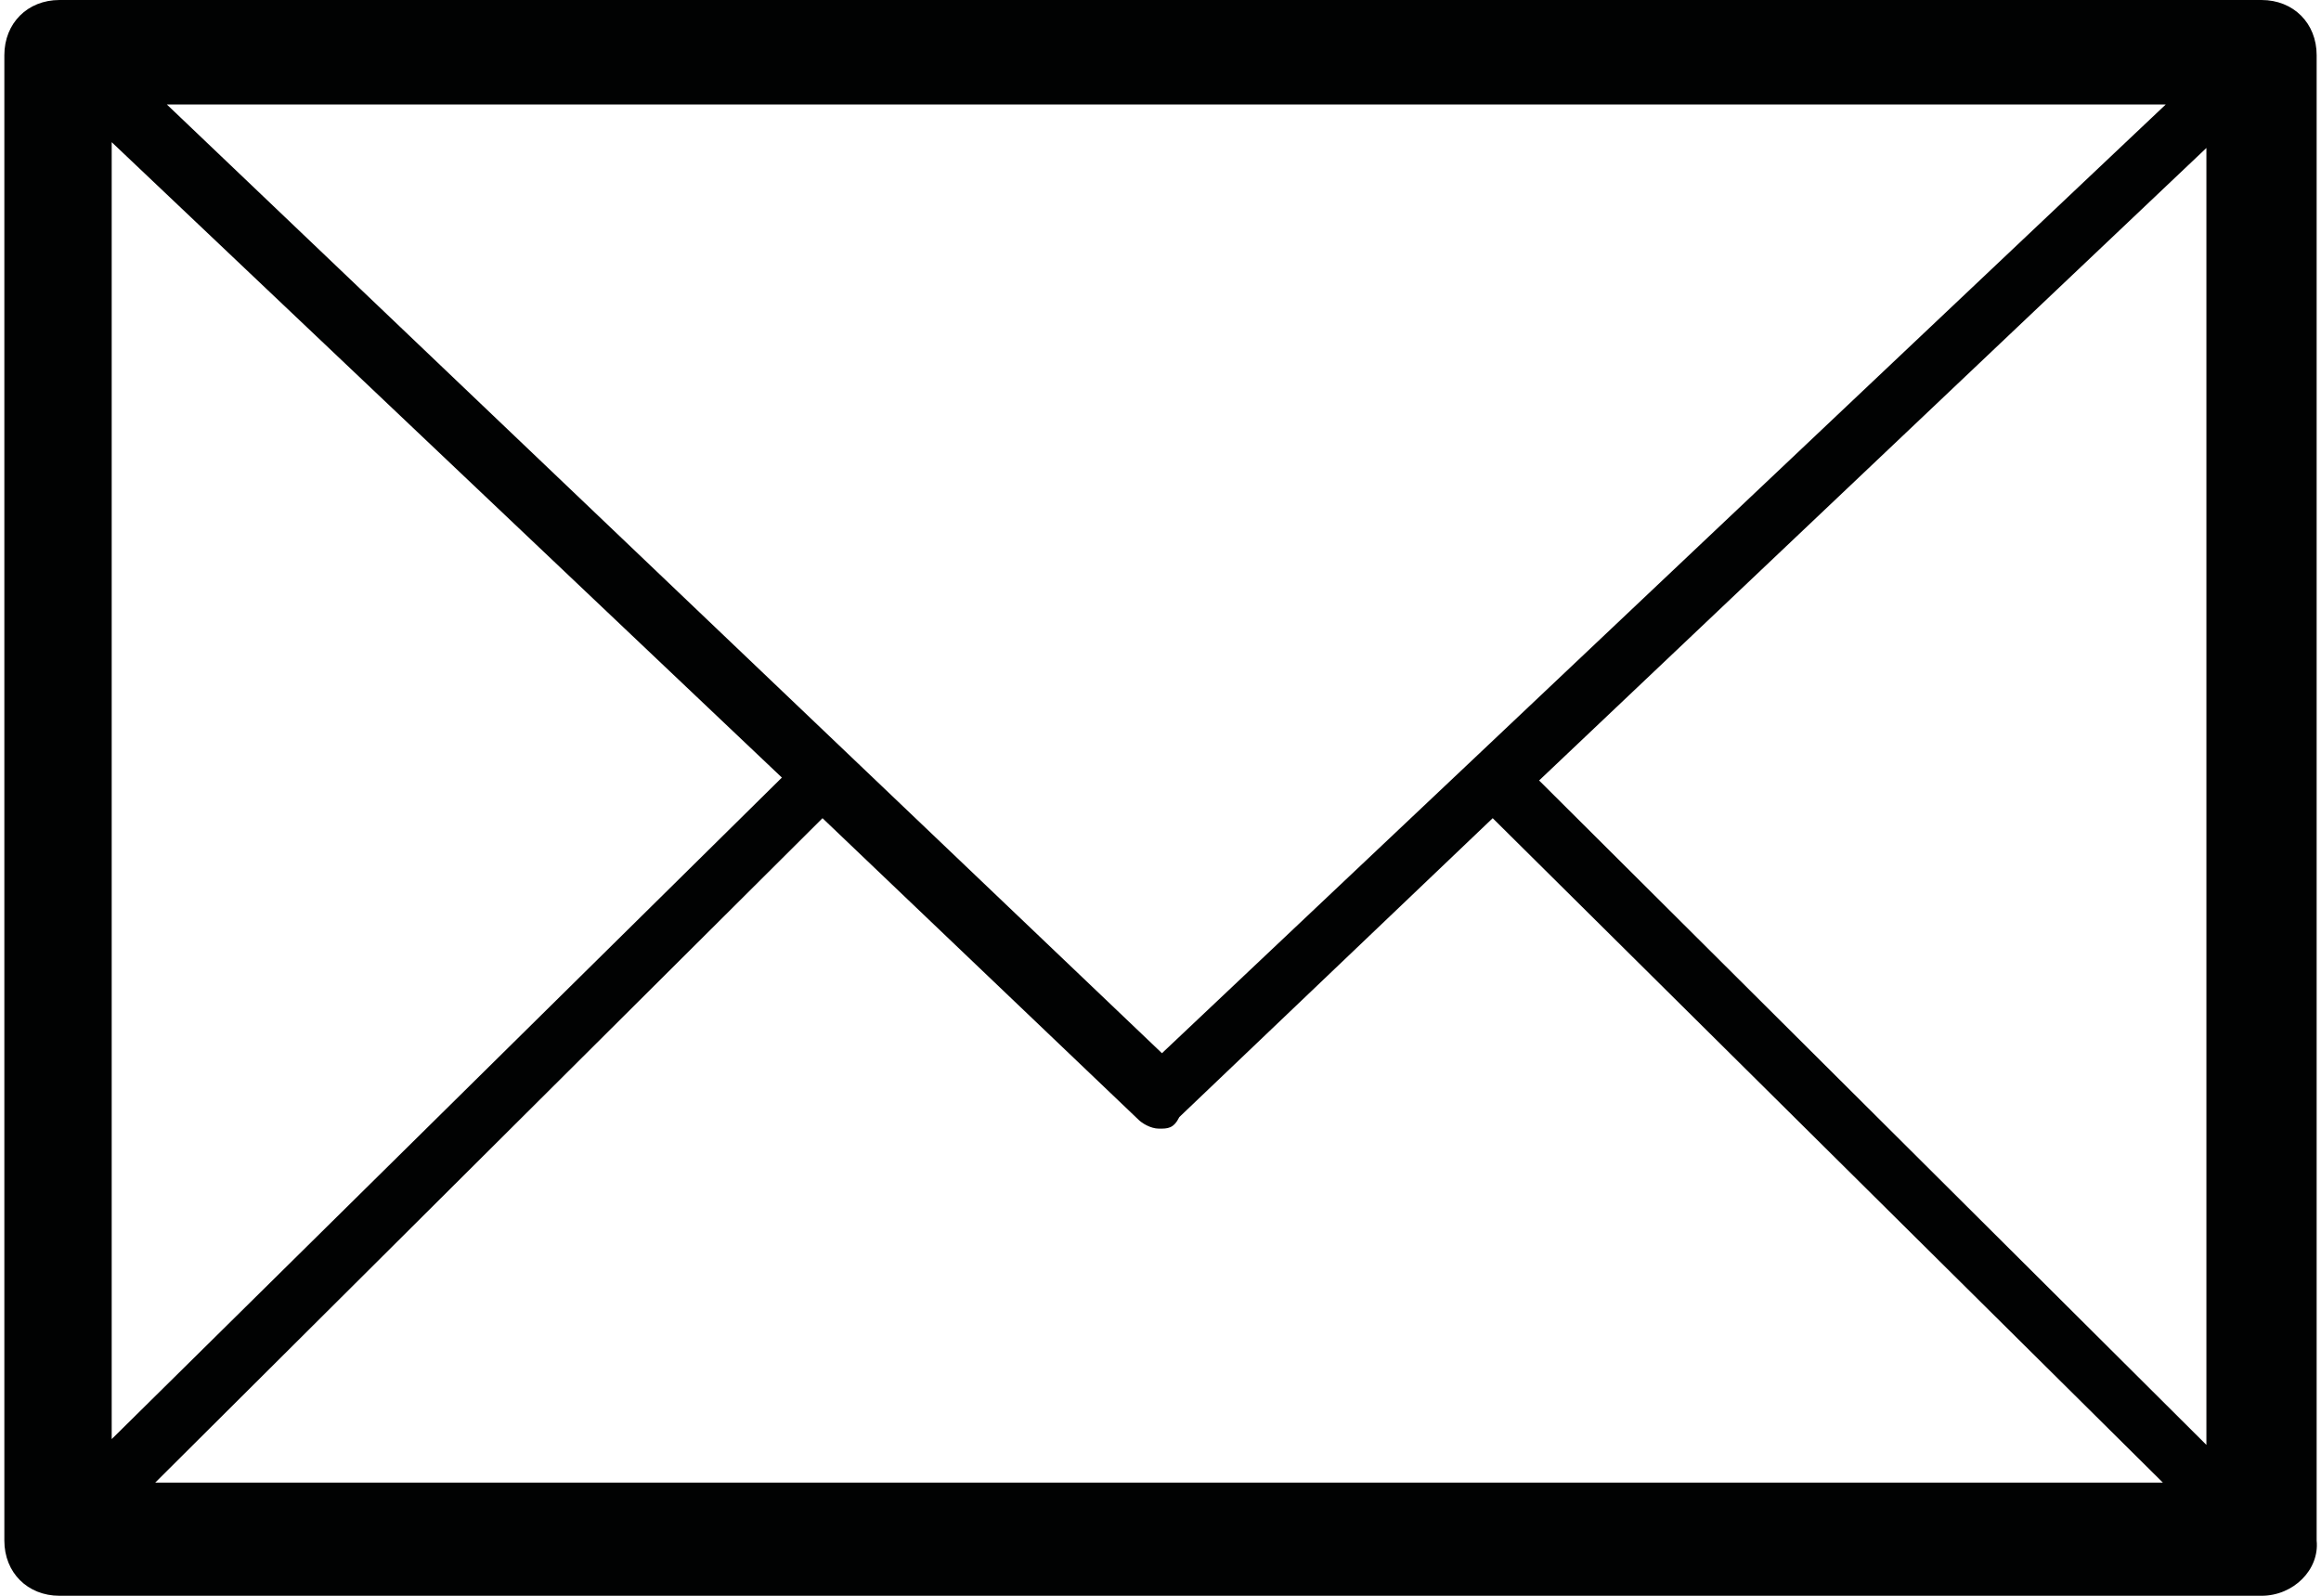 <svg xmlns="http://www.w3.org/2000/svg" width="80" height="55" viewBox="0 0 79.7 55"><path d="M79.7 1.9c0-1.1-0.8-1.9-1.9-1.9H1.9C0.8 0 0 0.8 0 1.9v51.2C0 54.2 0.8 55 1.9 55h75.9c1.1 0 2-0.9 1.9-1.9V1.9zM3.7 4.9l23.1 21.9L3.7 49.6V4.9zM50.7 26.1L50.7 26.1 50.7 26.1 39.9 36.3 5.6 3.6h68.9L50.7 26.1zM28.2 28.2l10.9 10.4c0.1 0.1 0.4 0.3 0.7 0.3s0.5 0 0.7-0.4l10.8-10.3 23.1 22.9H5.2L28.2 28.2zM52.9 26.9L75.9 5.1v44.7L52.9 26.9z" fill="#010202"/></svg>